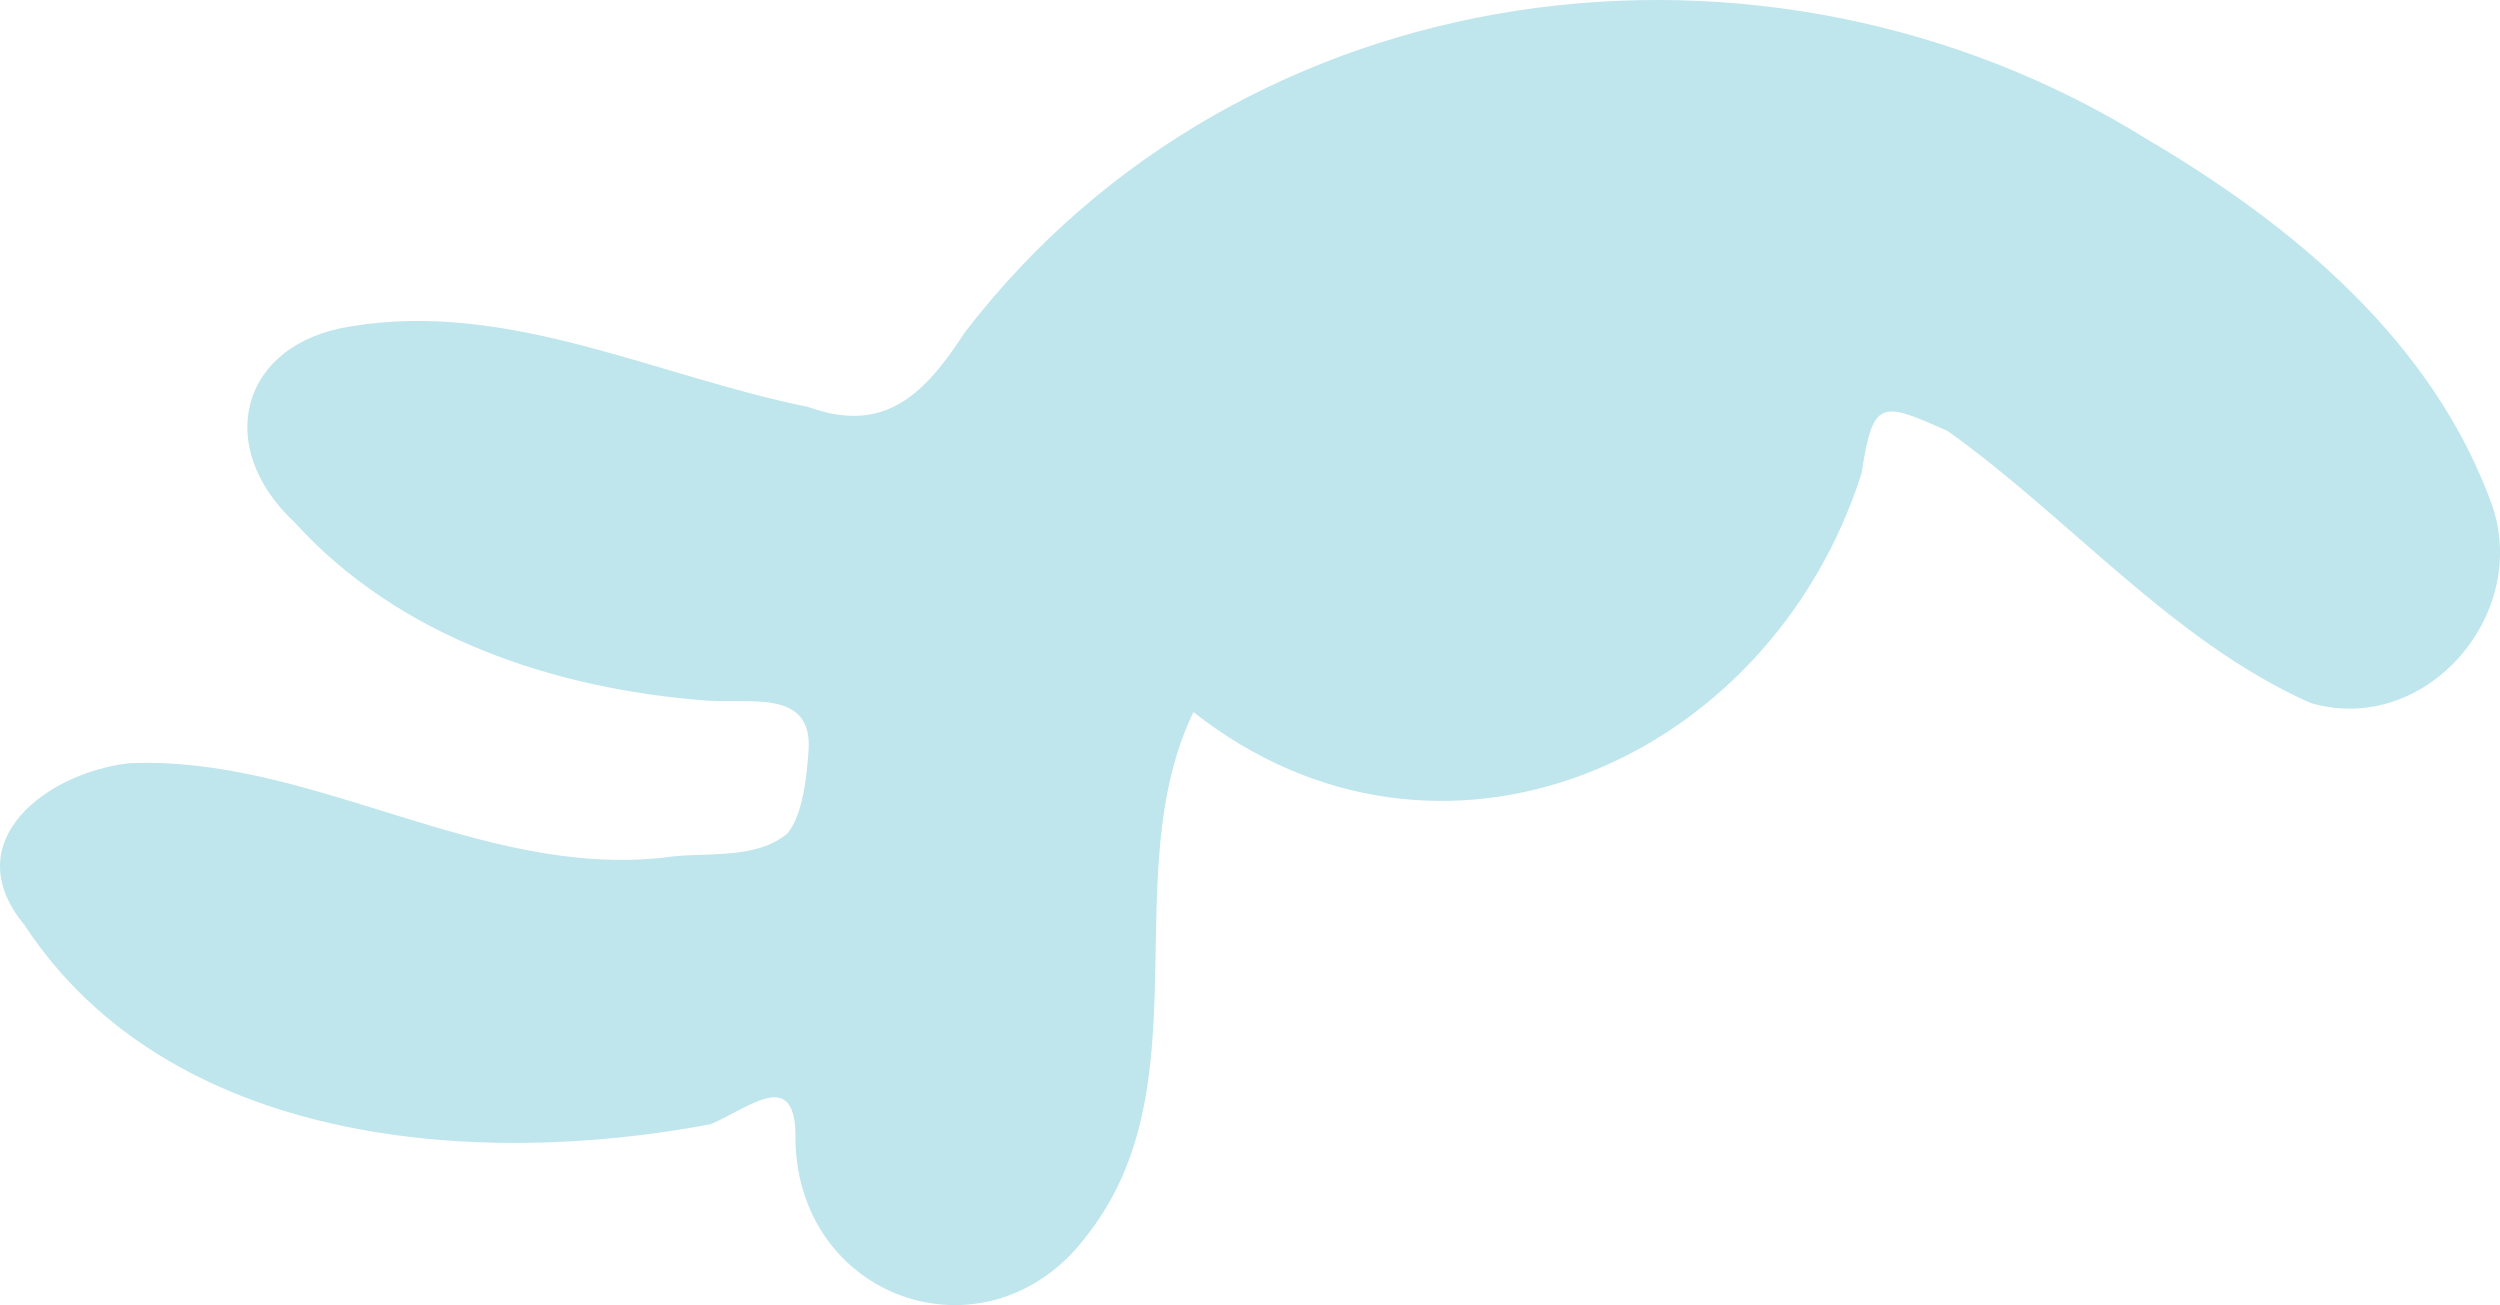 <svg xmlns="http://www.w3.org/2000/svg" viewBox="0 0 423.98 221.33"><defs><style>.cls-1{fill:#bfe6ec;}</style></defs><title>senses_vue</title><g id="Layer_2" data-name="Layer 2"><g id="Layer_1-2" data-name="Layer 1"><path id="senses_vue" class="cls-1" d="M422.65,85.7c-10-27.77-33.7-47.48-58.56-62.1C299.43-16.64,210.93-5.22,163.67,56.31c-6.74,10.34-13.49,17.48-26.62,12.7-25.63-5.16-51-18.15-77.61-13.65C40.65,58.3,36.19,75.79,50,88.63c17.64,19.45,43.88,28.15,69.49,30.16,7.45.63,18.43-2.11,17.63,8.58-.3,4-.9,10.81-3.61,14-5.6,4.62-14.08,3-20.92,4.07-31.39,3.46-59.75-17.37-90.69-16C8,131-7.64,142.65,4.17,156.91c24.46,37.21,76.18,41.36,116.38,33.74,6.77-2.92,14.74-10,14.35,3.06.83,27.33,33.32,37.85,49.67,15.51,19.65-25.32,4.63-61.11,17.83-88.46,41.57,32.8,97.54,8.77,113.3-40.45,1.93-12.7,3.28-12.3,14.64-7.19,20.7,14.76,38.25,35.81,61.57,46.12C411.29,124.84,429.07,104.4,422.65,85.7Z"/></g></g></svg>